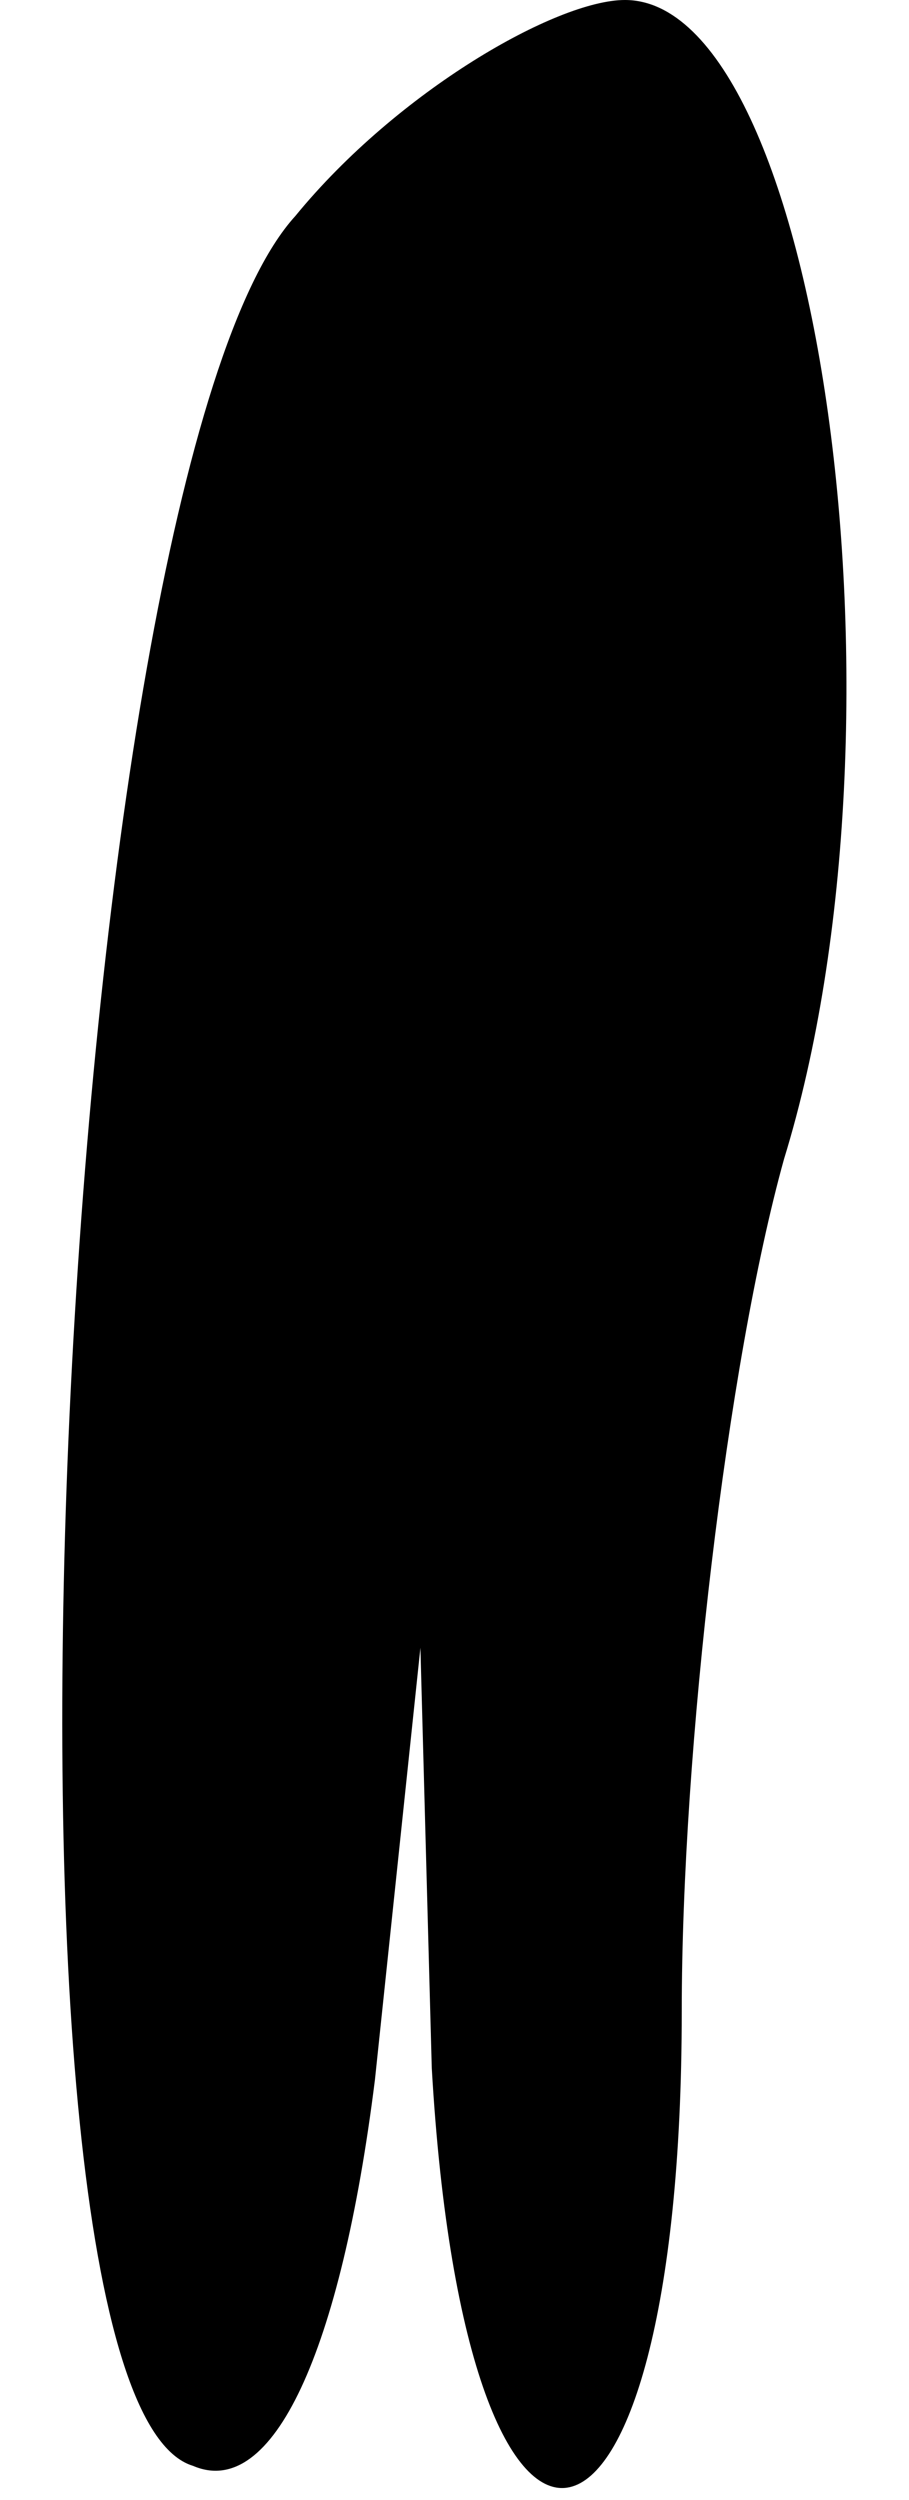 <?xml version="1.0" standalone="no"?>
<!DOCTYPE svg PUBLIC "-//W3C//DTD SVG 20010904//EN"
 "http://www.w3.org/TR/2001/REC-SVG-20010904/DTD/svg10.dtd">
<svg version="1.0" xmlns="http://www.w3.org/2000/svg"
 width="8pt" height="22pt" viewBox="0 0 8 22"
 preserveAspectRatio="xMidYMid meet">
<g transform="translate(0,22) scale(0.1,-0.1)"
fill="#000000" stroke="none">
<path fill="#000000" stroke="none" d="M26 201 c-21 -23 -29 -192 -9 -198 7
-3 13 10 16 34 l4 38 1 -37 c3 -52 22 -48 22 5 0 23 4 57 9 75 12 39 3 102
-14 102 -6 0 -20 -8 -29 -19z"/>
</g>
</svg>
